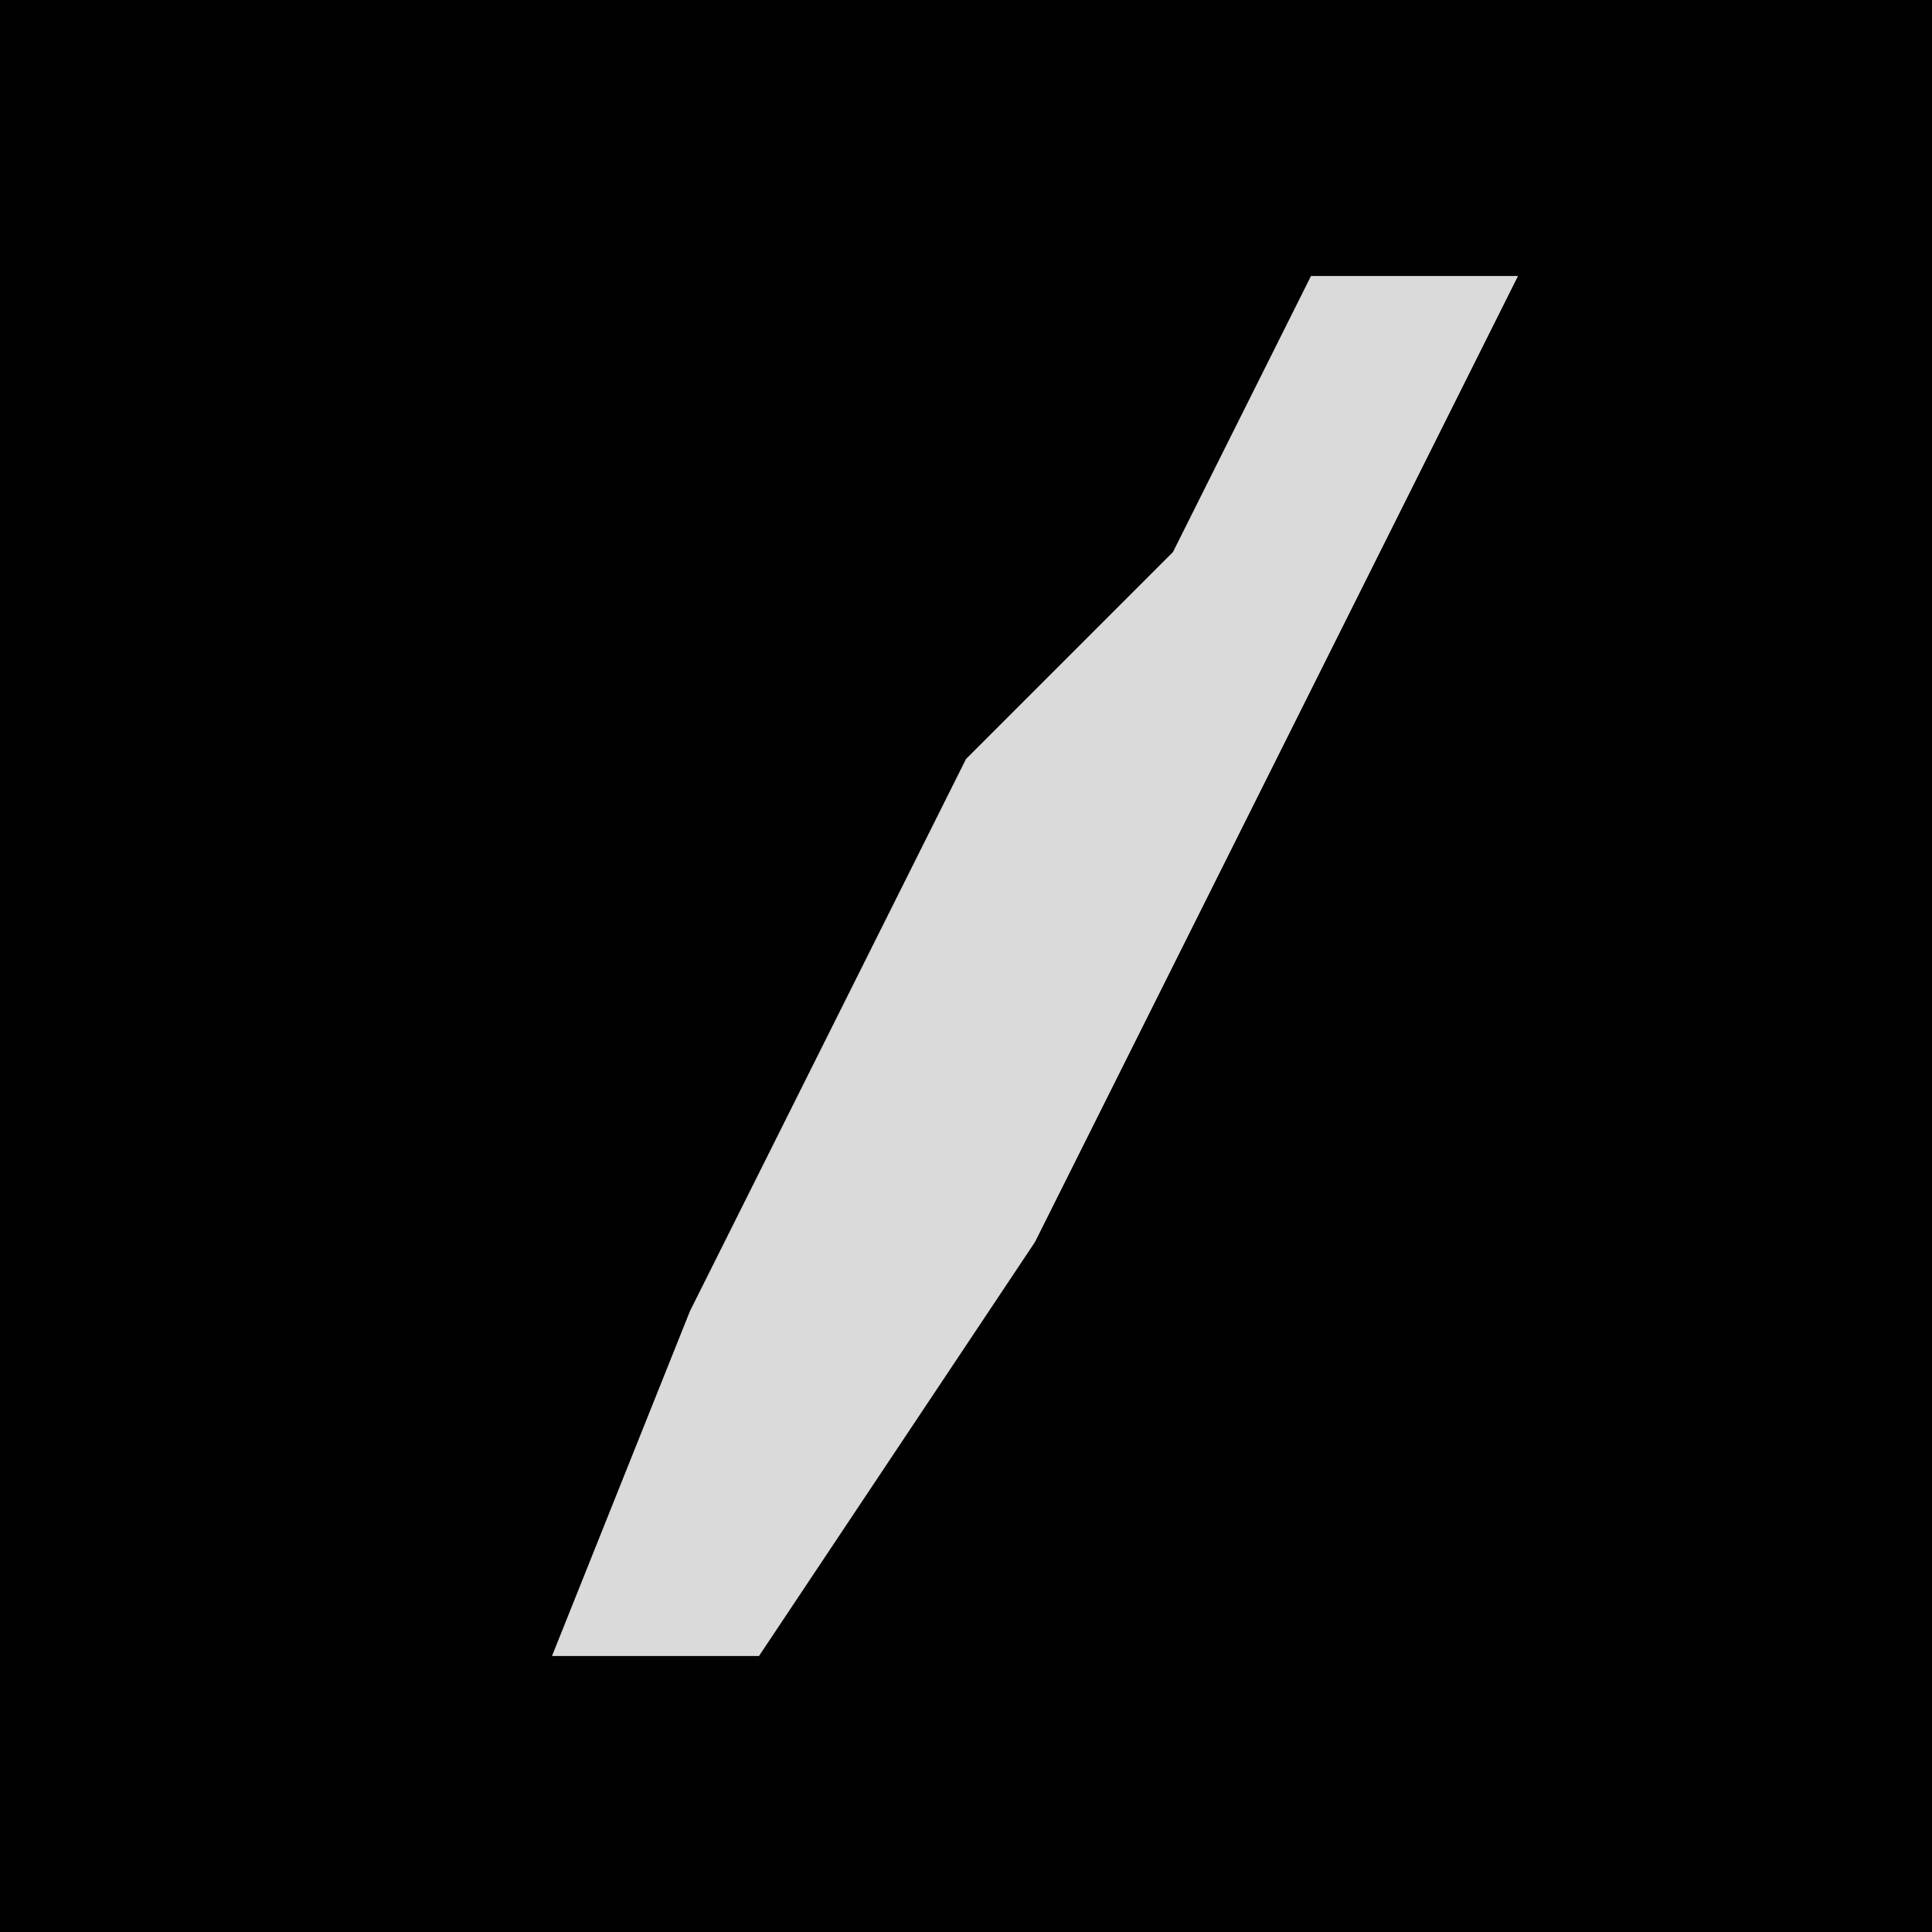 <?xml version="1.0" encoding="UTF-8"?>
<svg version="1.1" xmlns="http://www.w3.org/2000/svg" width="28" height="28">
<path d="M0,0 L28,0 L28,28 L0,28 Z " fill="#010101" transform="translate(0,0)"/>
<path d="M0,0 L3,0 L1,4 L-4,14 L-8,20 L-11,20 L-9,15 L-5,7 L-2,4 Z " fill="#DADADA" transform="translate(19,4)"/>
</svg>
